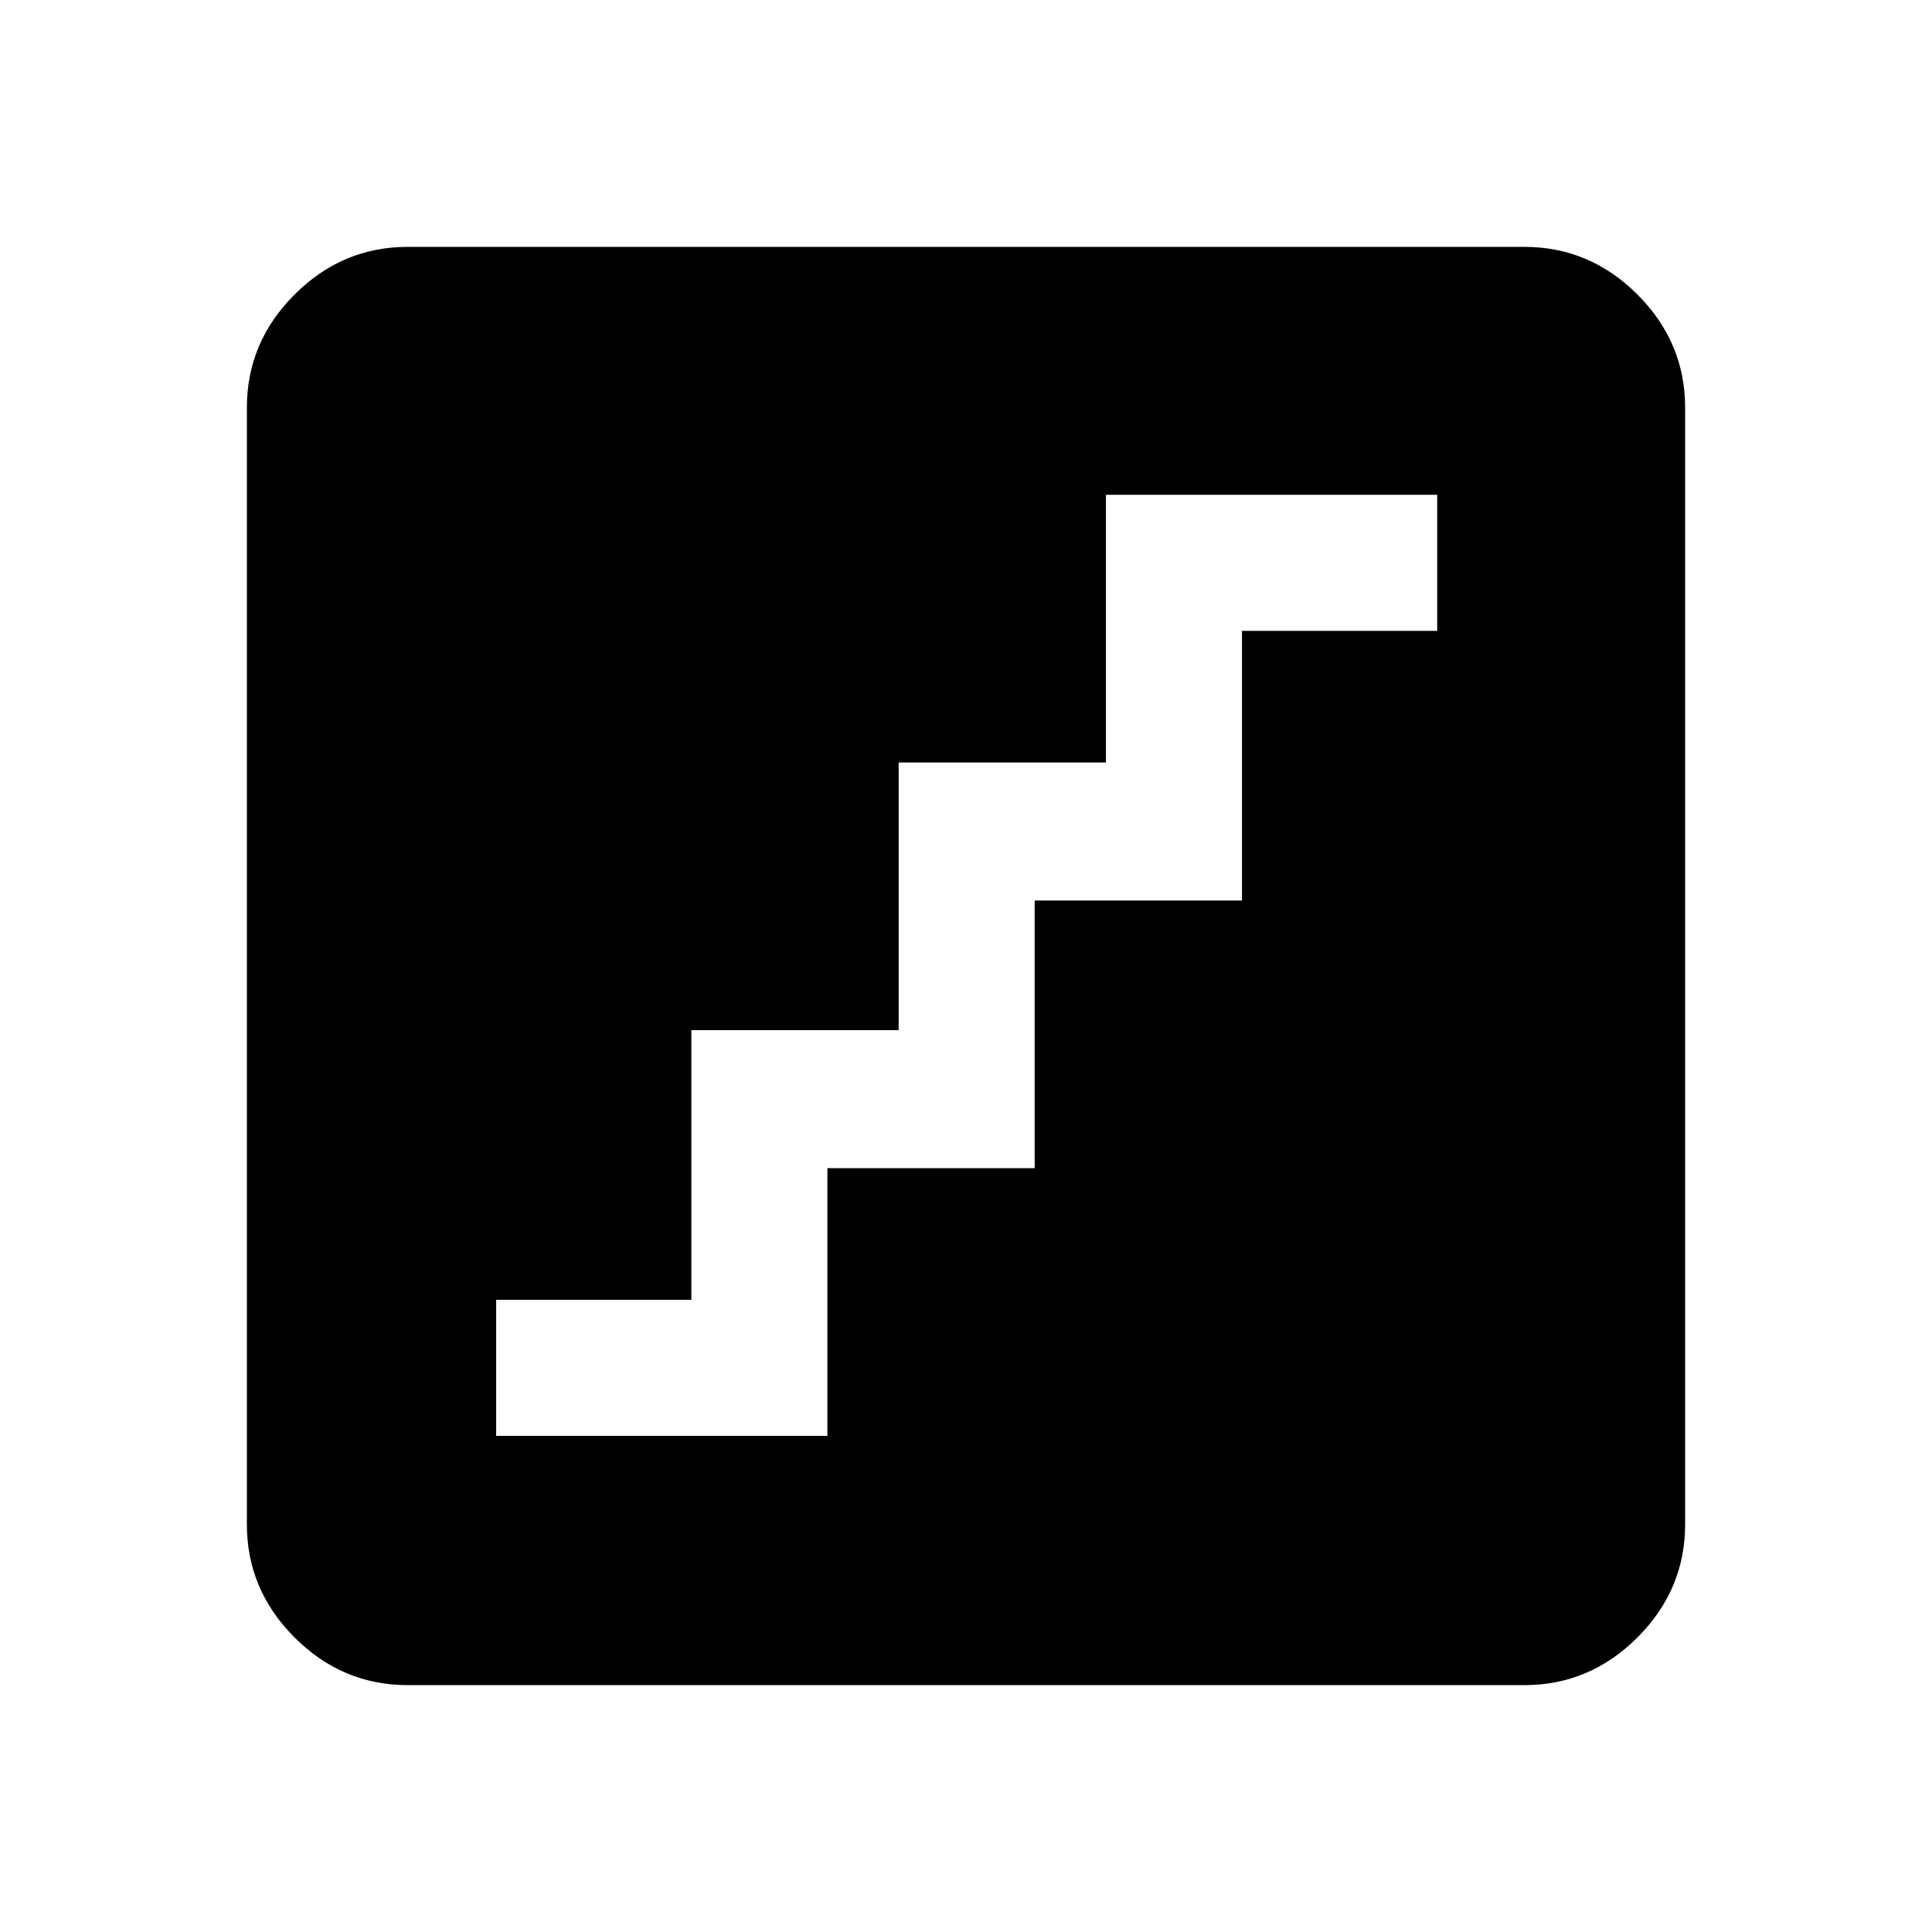 <svg xmlns="http://www.w3.org/2000/svg" height="40" viewBox="0 -960 960 960" width="40"><path d="M246.54-246.54h164.59v-133h103v-133h103v-134h97v-67.59H549.54v133h-103v133h-103v134h-97v67.59Zm-43.98 123.87q-32.51 0-56.2-23.69-23.69-23.69-23.69-56.2v-554.88q0-32.51 23.69-56.2 23.69-23.69 56.2-23.69h554.88q32.51 0 56.2 23.69 23.69 23.69 23.69 56.2v554.88q0 32.51-23.69 56.2-23.69 23.69-56.2 23.69H202.56Z"/></svg>